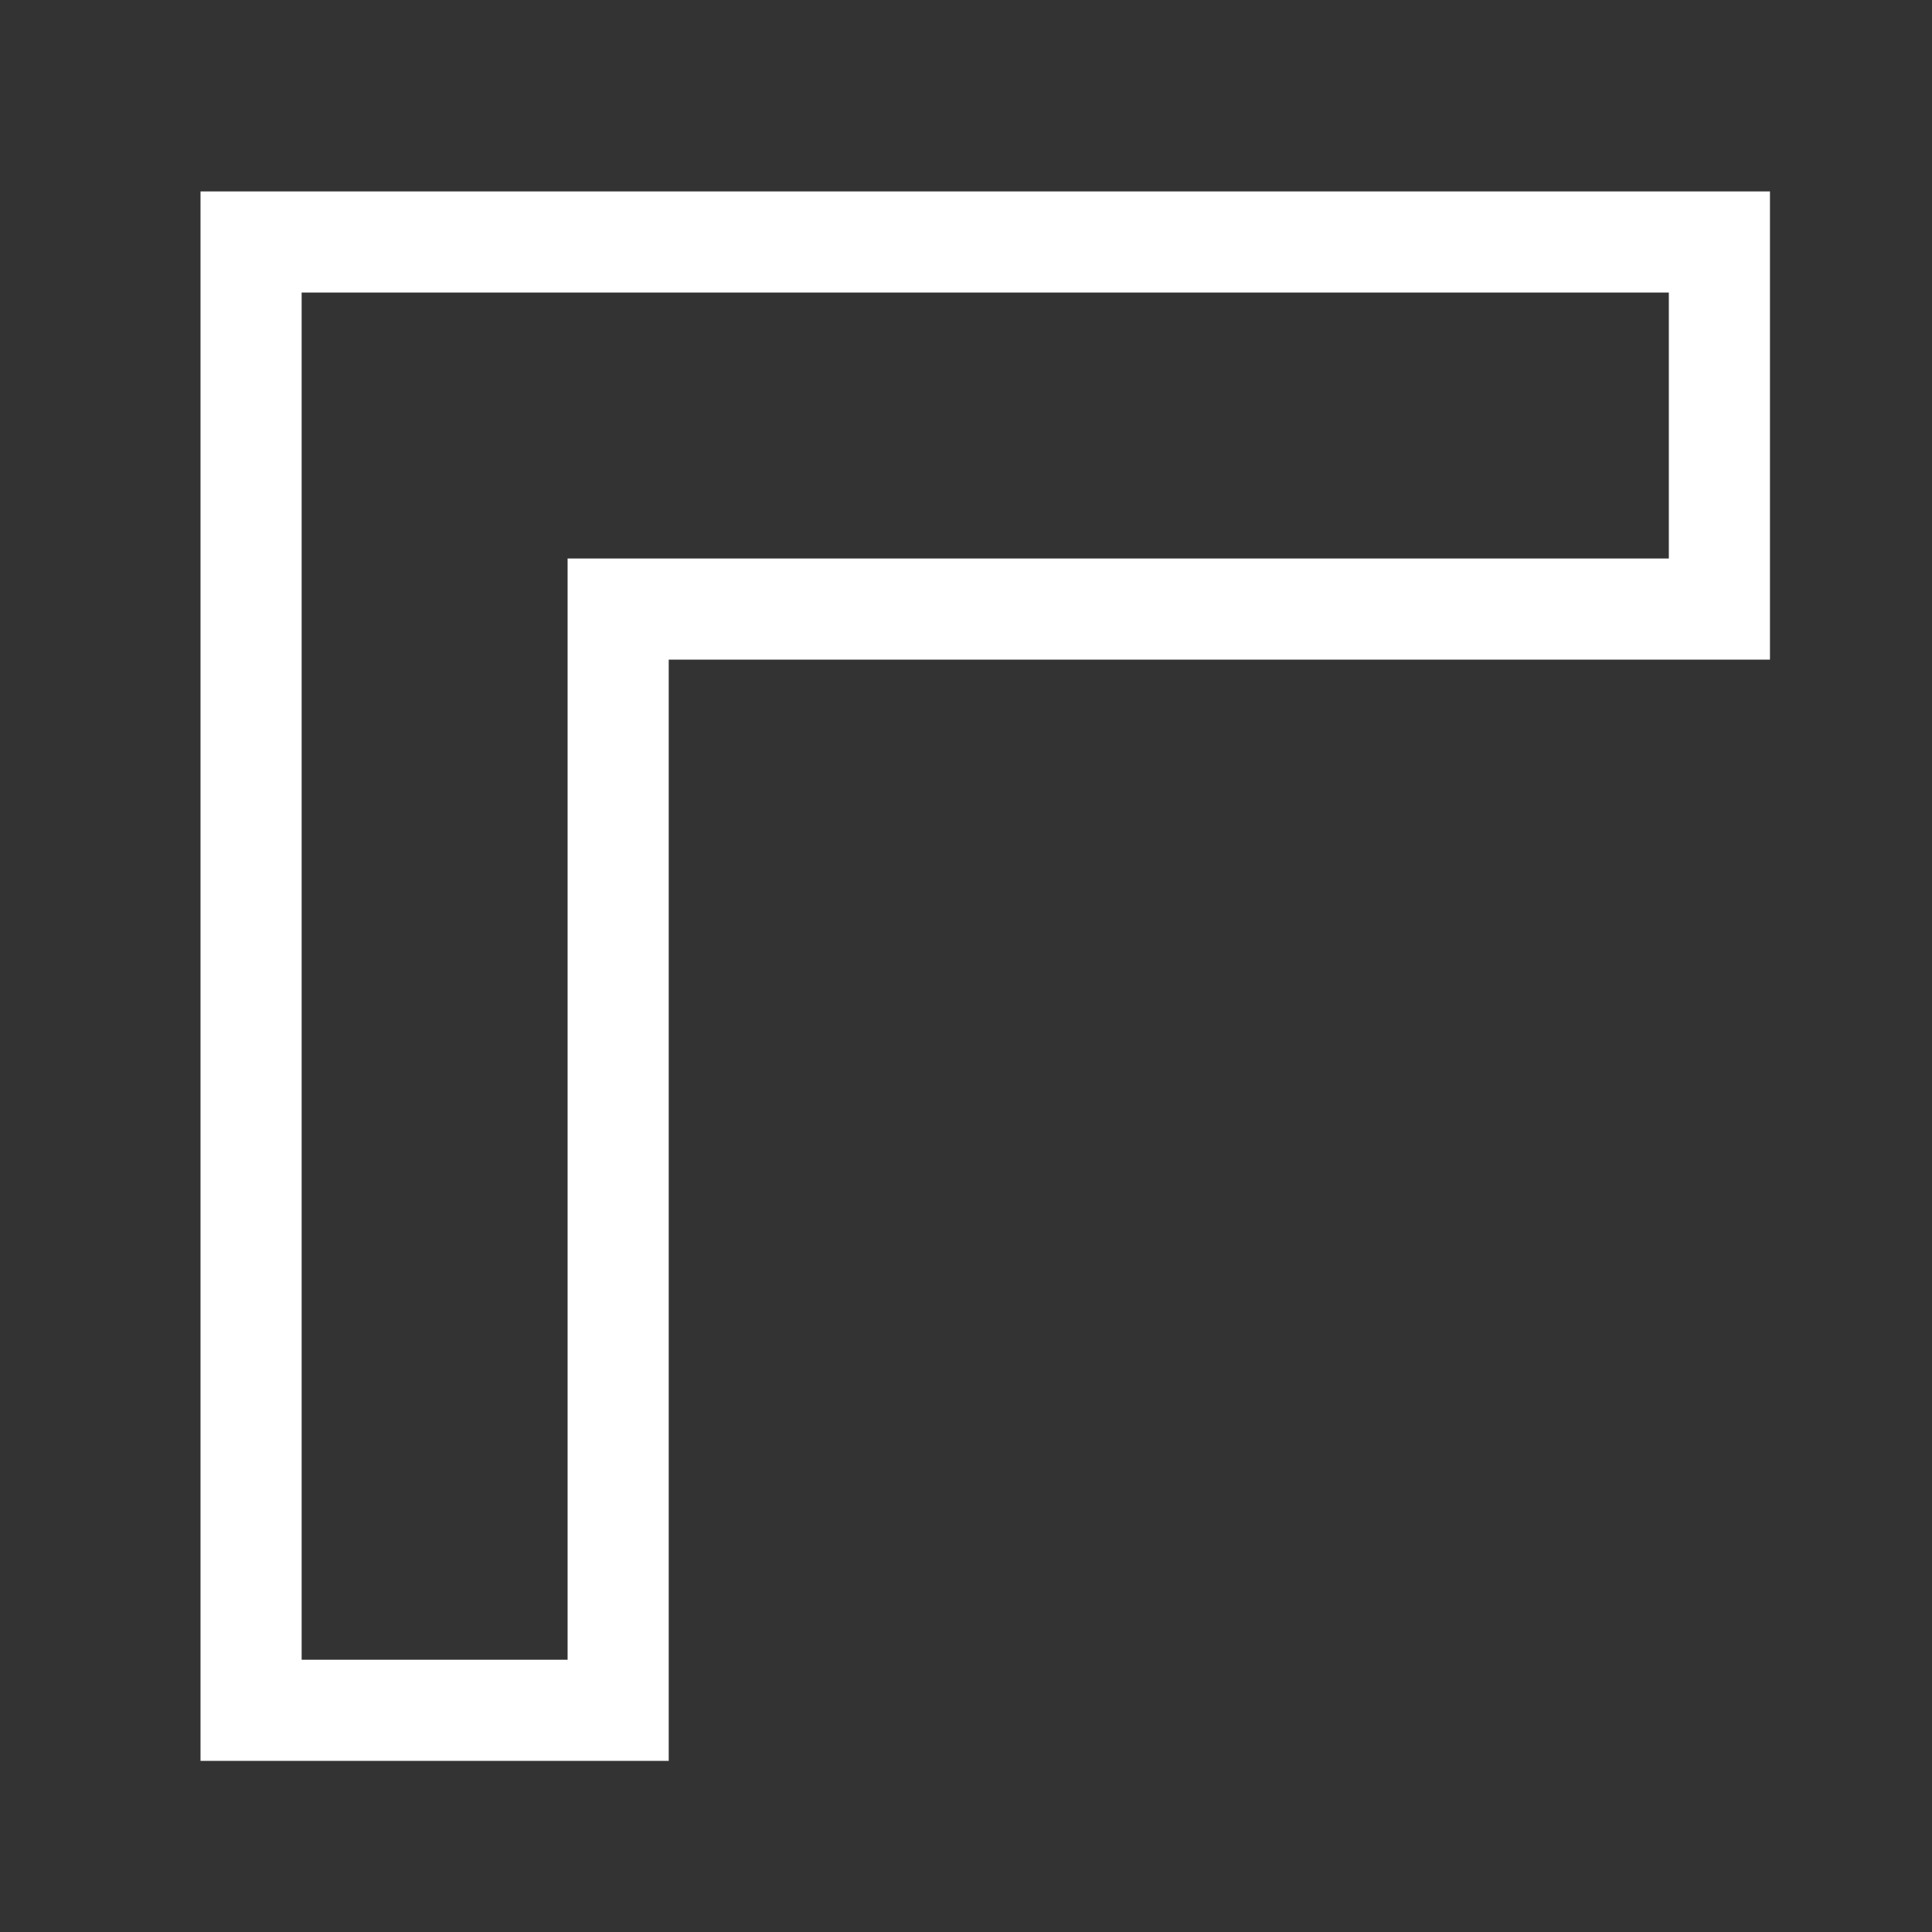 <?xml version="1.0" encoding="UTF-8"?>
<svg width="24" height="24" version="1.1" xmlns="http://www.w3.org/2000/svg" xmlns:cc="http://creativecommons.org/ns#" xmlns:dc="http://purl.org/dc/elements/1.1/" xmlns:rdf="http://www.w3.org/1999/02/22-rdf-syntax-ns#">
 <rect width="100%" height="100%" fill="#333333" stroke="none"/>
 <g transform="matrix(.228 0 0 .228 3.119 3.006)" fill="none" stroke="#fff" stroke-miterlimit="7" stroke-width="5.51">
  <path d="m0 0h80v20h-60v60h-20z" fill="none" pointer-events="all" stroke="#fff" stroke-miterlimit="7" stroke-width="5.51"/>
 </g>
</svg>
